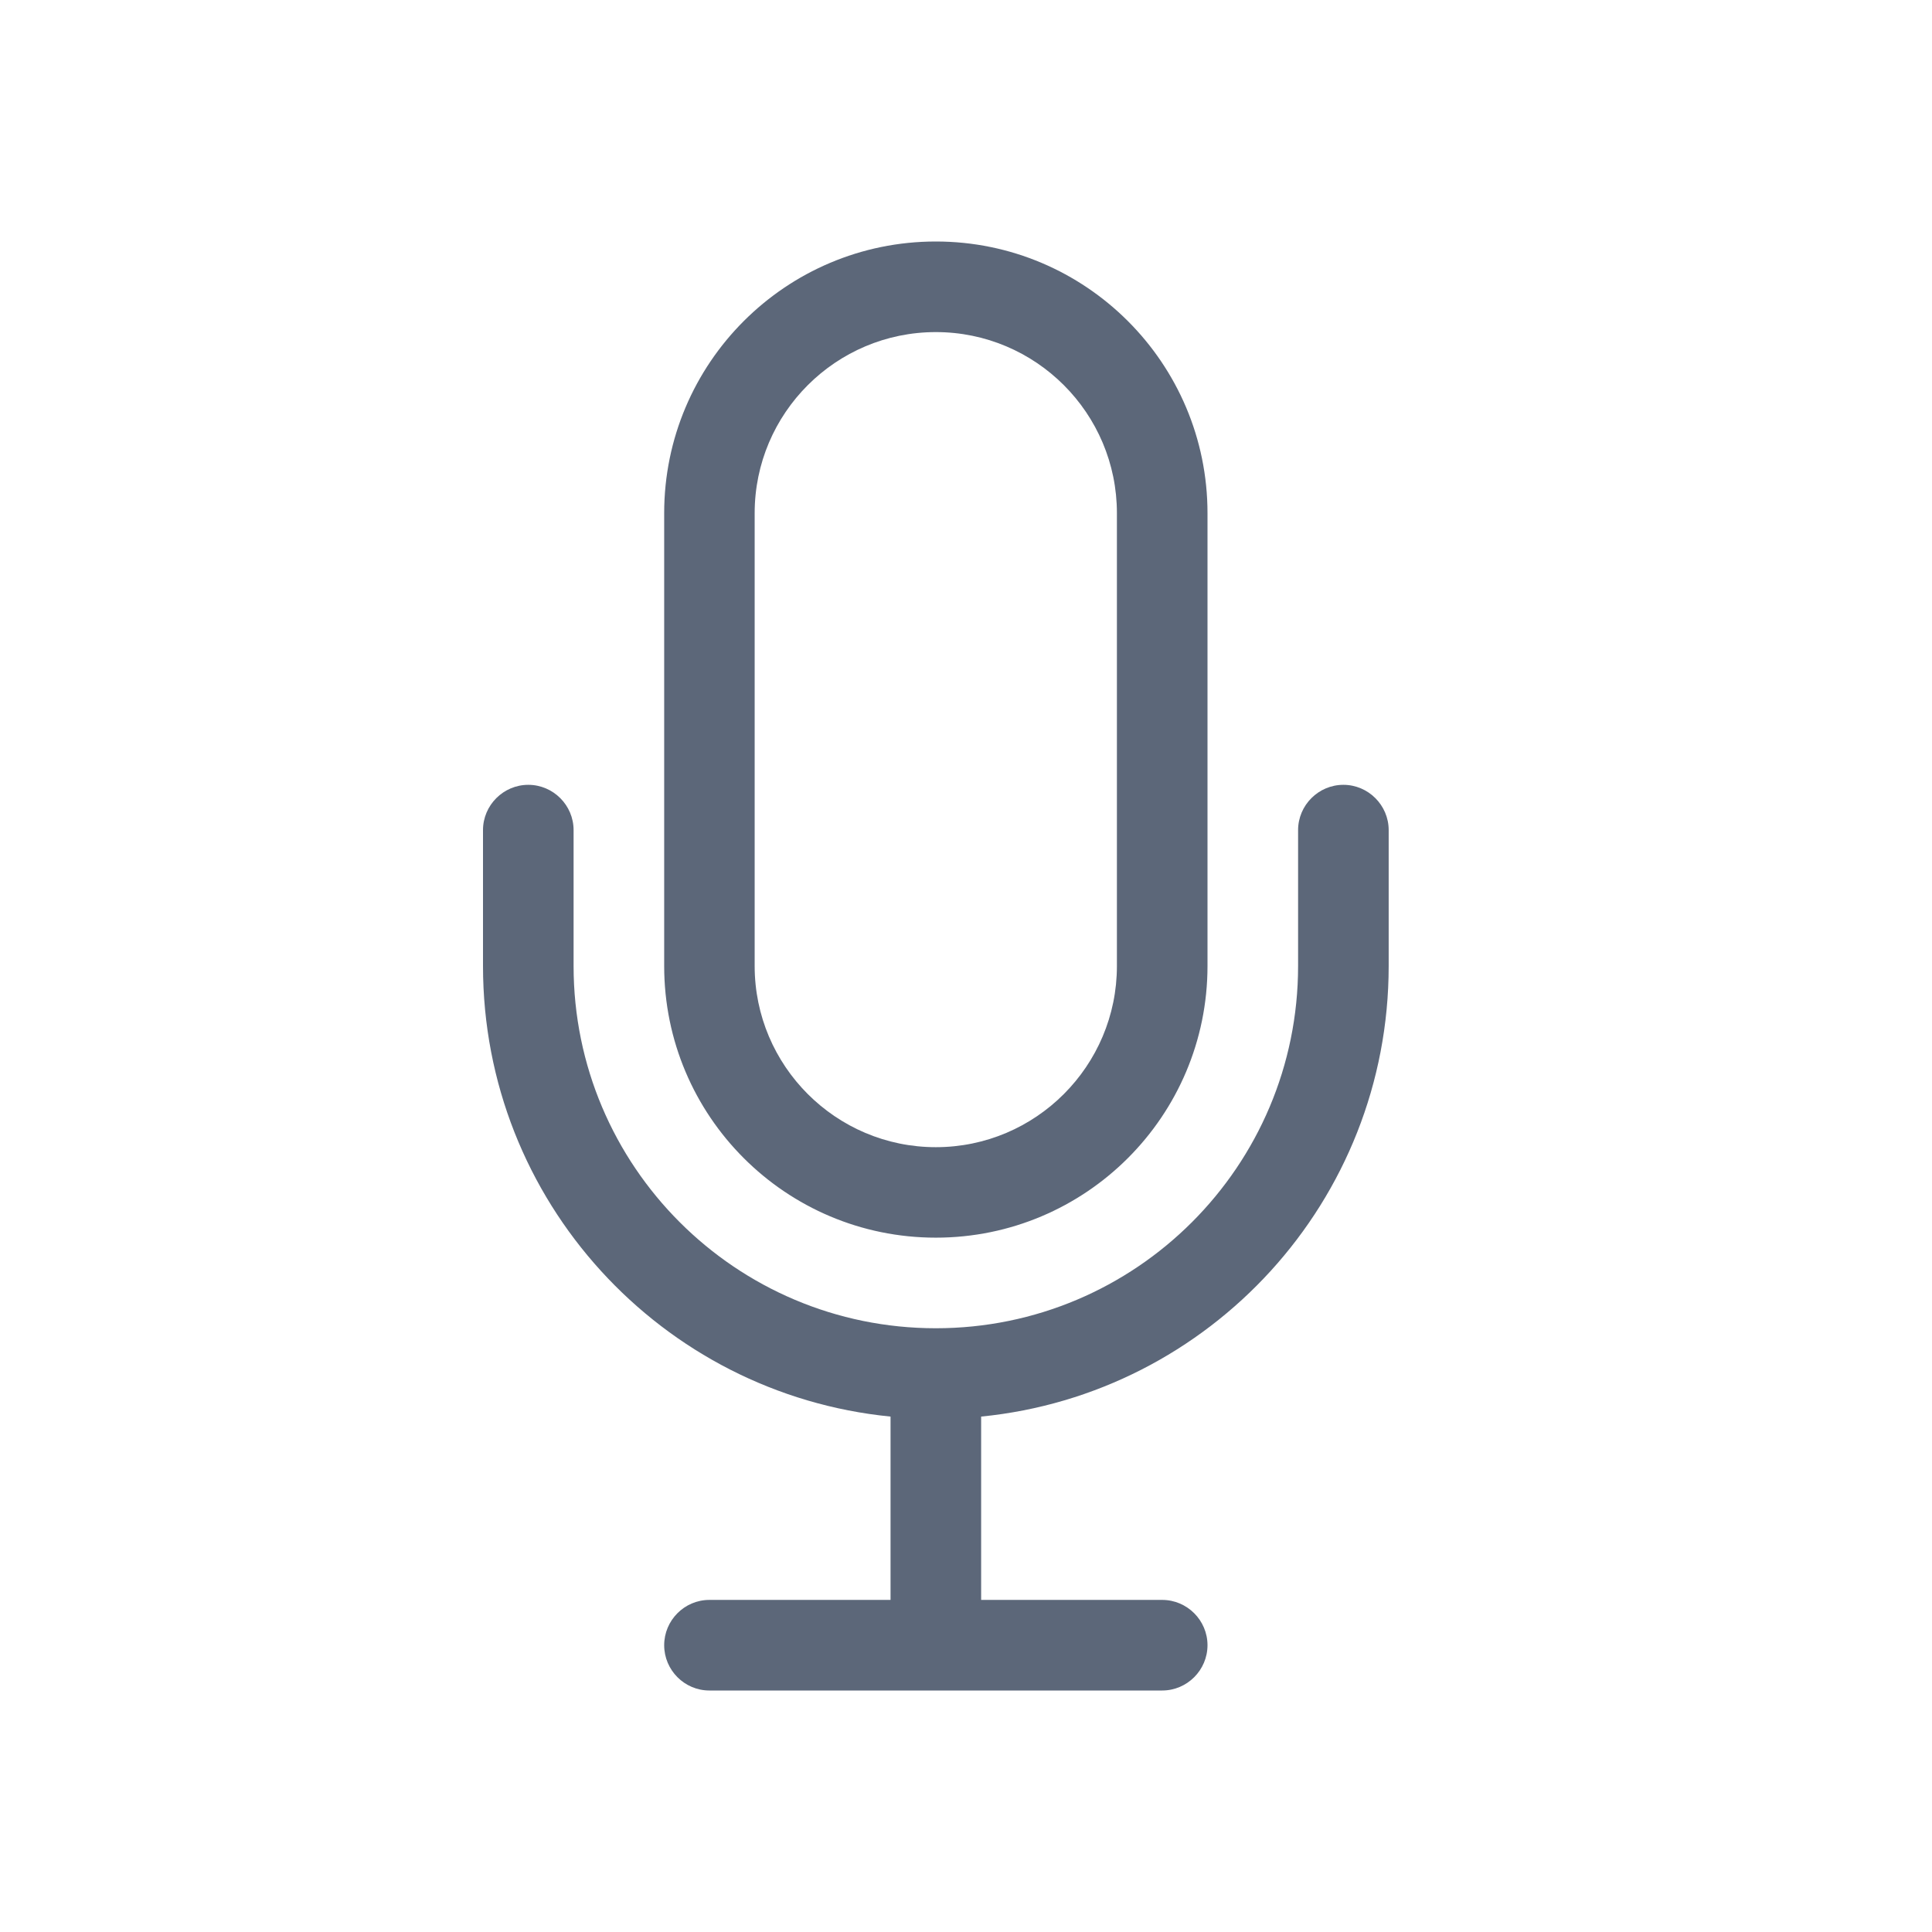 <svg xmlns="http://www.w3.org/2000/svg" width="18" height="18" viewBox="0 0 18 18" fill="none">
  <path d="M10.406 4.781V9C10.406 9.931 9.65 10.688 8.719 10.688C7.788 10.688 7.031 9.931 7.031 9V4.781C7.031 3.85 7.788 3.094 8.719 3.094C9.65 3.094 10.406 3.85 10.406 4.781ZM6.188 4.781V9C6.188 10.398 7.321 11.531 8.719 11.531C10.116 11.531 11.25 10.398 11.25 9V4.781C11.25 3.384 10.116 2.25 8.719 2.25C7.321 2.25 6.188 3.384 6.188 4.781ZM5.344 7.734C5.344 7.502 5.154 7.312 4.922 7.312C4.69 7.312 4.5 7.502 4.5 7.734V9C4.5 11.188 6.164 12.987 8.297 13.198V14.906H6.609C6.377 14.906 6.188 15.096 6.188 15.328C6.188 15.56 6.377 15.75 6.609 15.75H8.719H10.828C11.06 15.75 11.25 15.56 11.25 15.328C11.25 15.096 11.06 14.906 10.828 14.906H9.141V13.198C11.274 12.987 12.938 11.188 12.938 9V7.734C12.938 7.502 12.748 7.312 12.516 7.312C12.284 7.312 12.094 7.502 12.094 7.734V9C12.094 10.864 10.583 12.375 8.719 12.375C6.855 12.375 5.344 10.864 5.344 9V7.734Z" fill="#5C6779"/>
</svg>